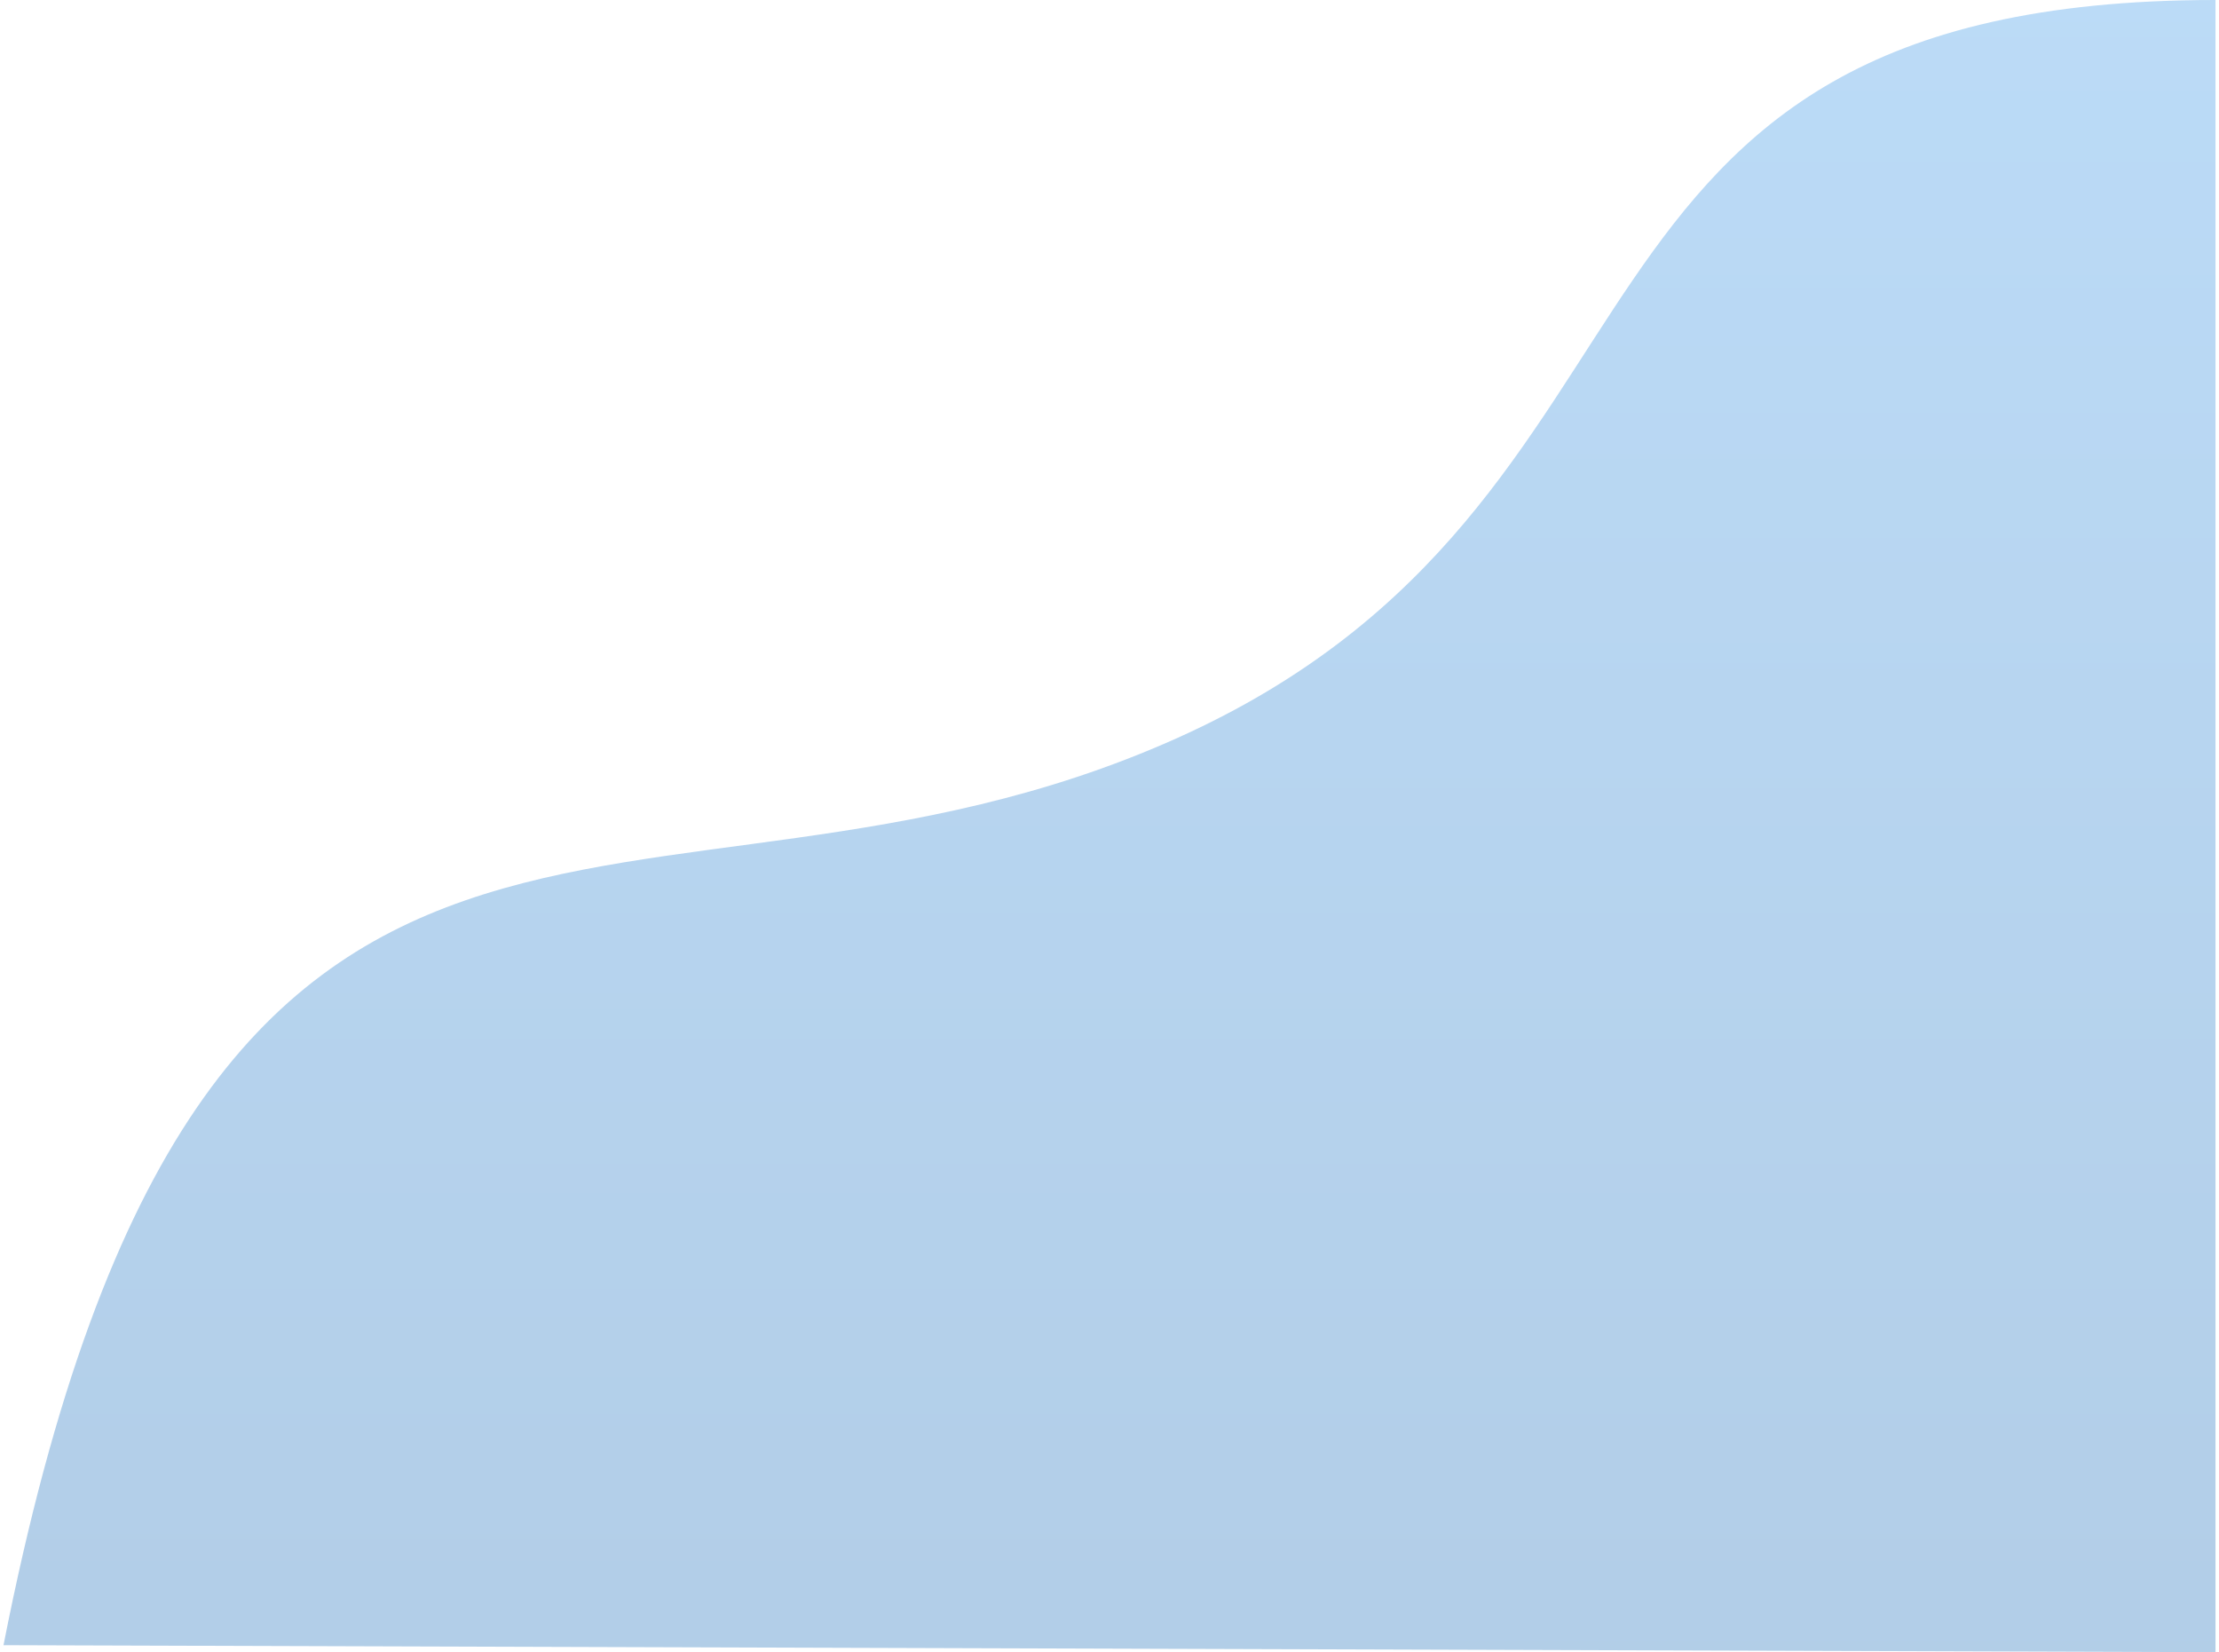 <svg width="317" height="236" viewBox="0 0 317 236" fill="none" xmlns="http://www.w3.org/2000/svg">
<path d="M168 105.5C92 139.5 29 90 0.5 235L316.5 236V0C216.5 1.01863e-10 244 71.5 168 105.5Z" fill="url(#paint0_linear)" fill-opacity="0.3"/>
<defs>
<linearGradient id="paint0_linear" x1="158.5" y1="0" x2="158.5" y2="236" gradientUnits="userSpaceOnUse">
<stop stop-color="#1E88E5"/>
<stop offset="1" stop-color="#005CB2"/>
</linearGradient>
</defs>
</svg>
